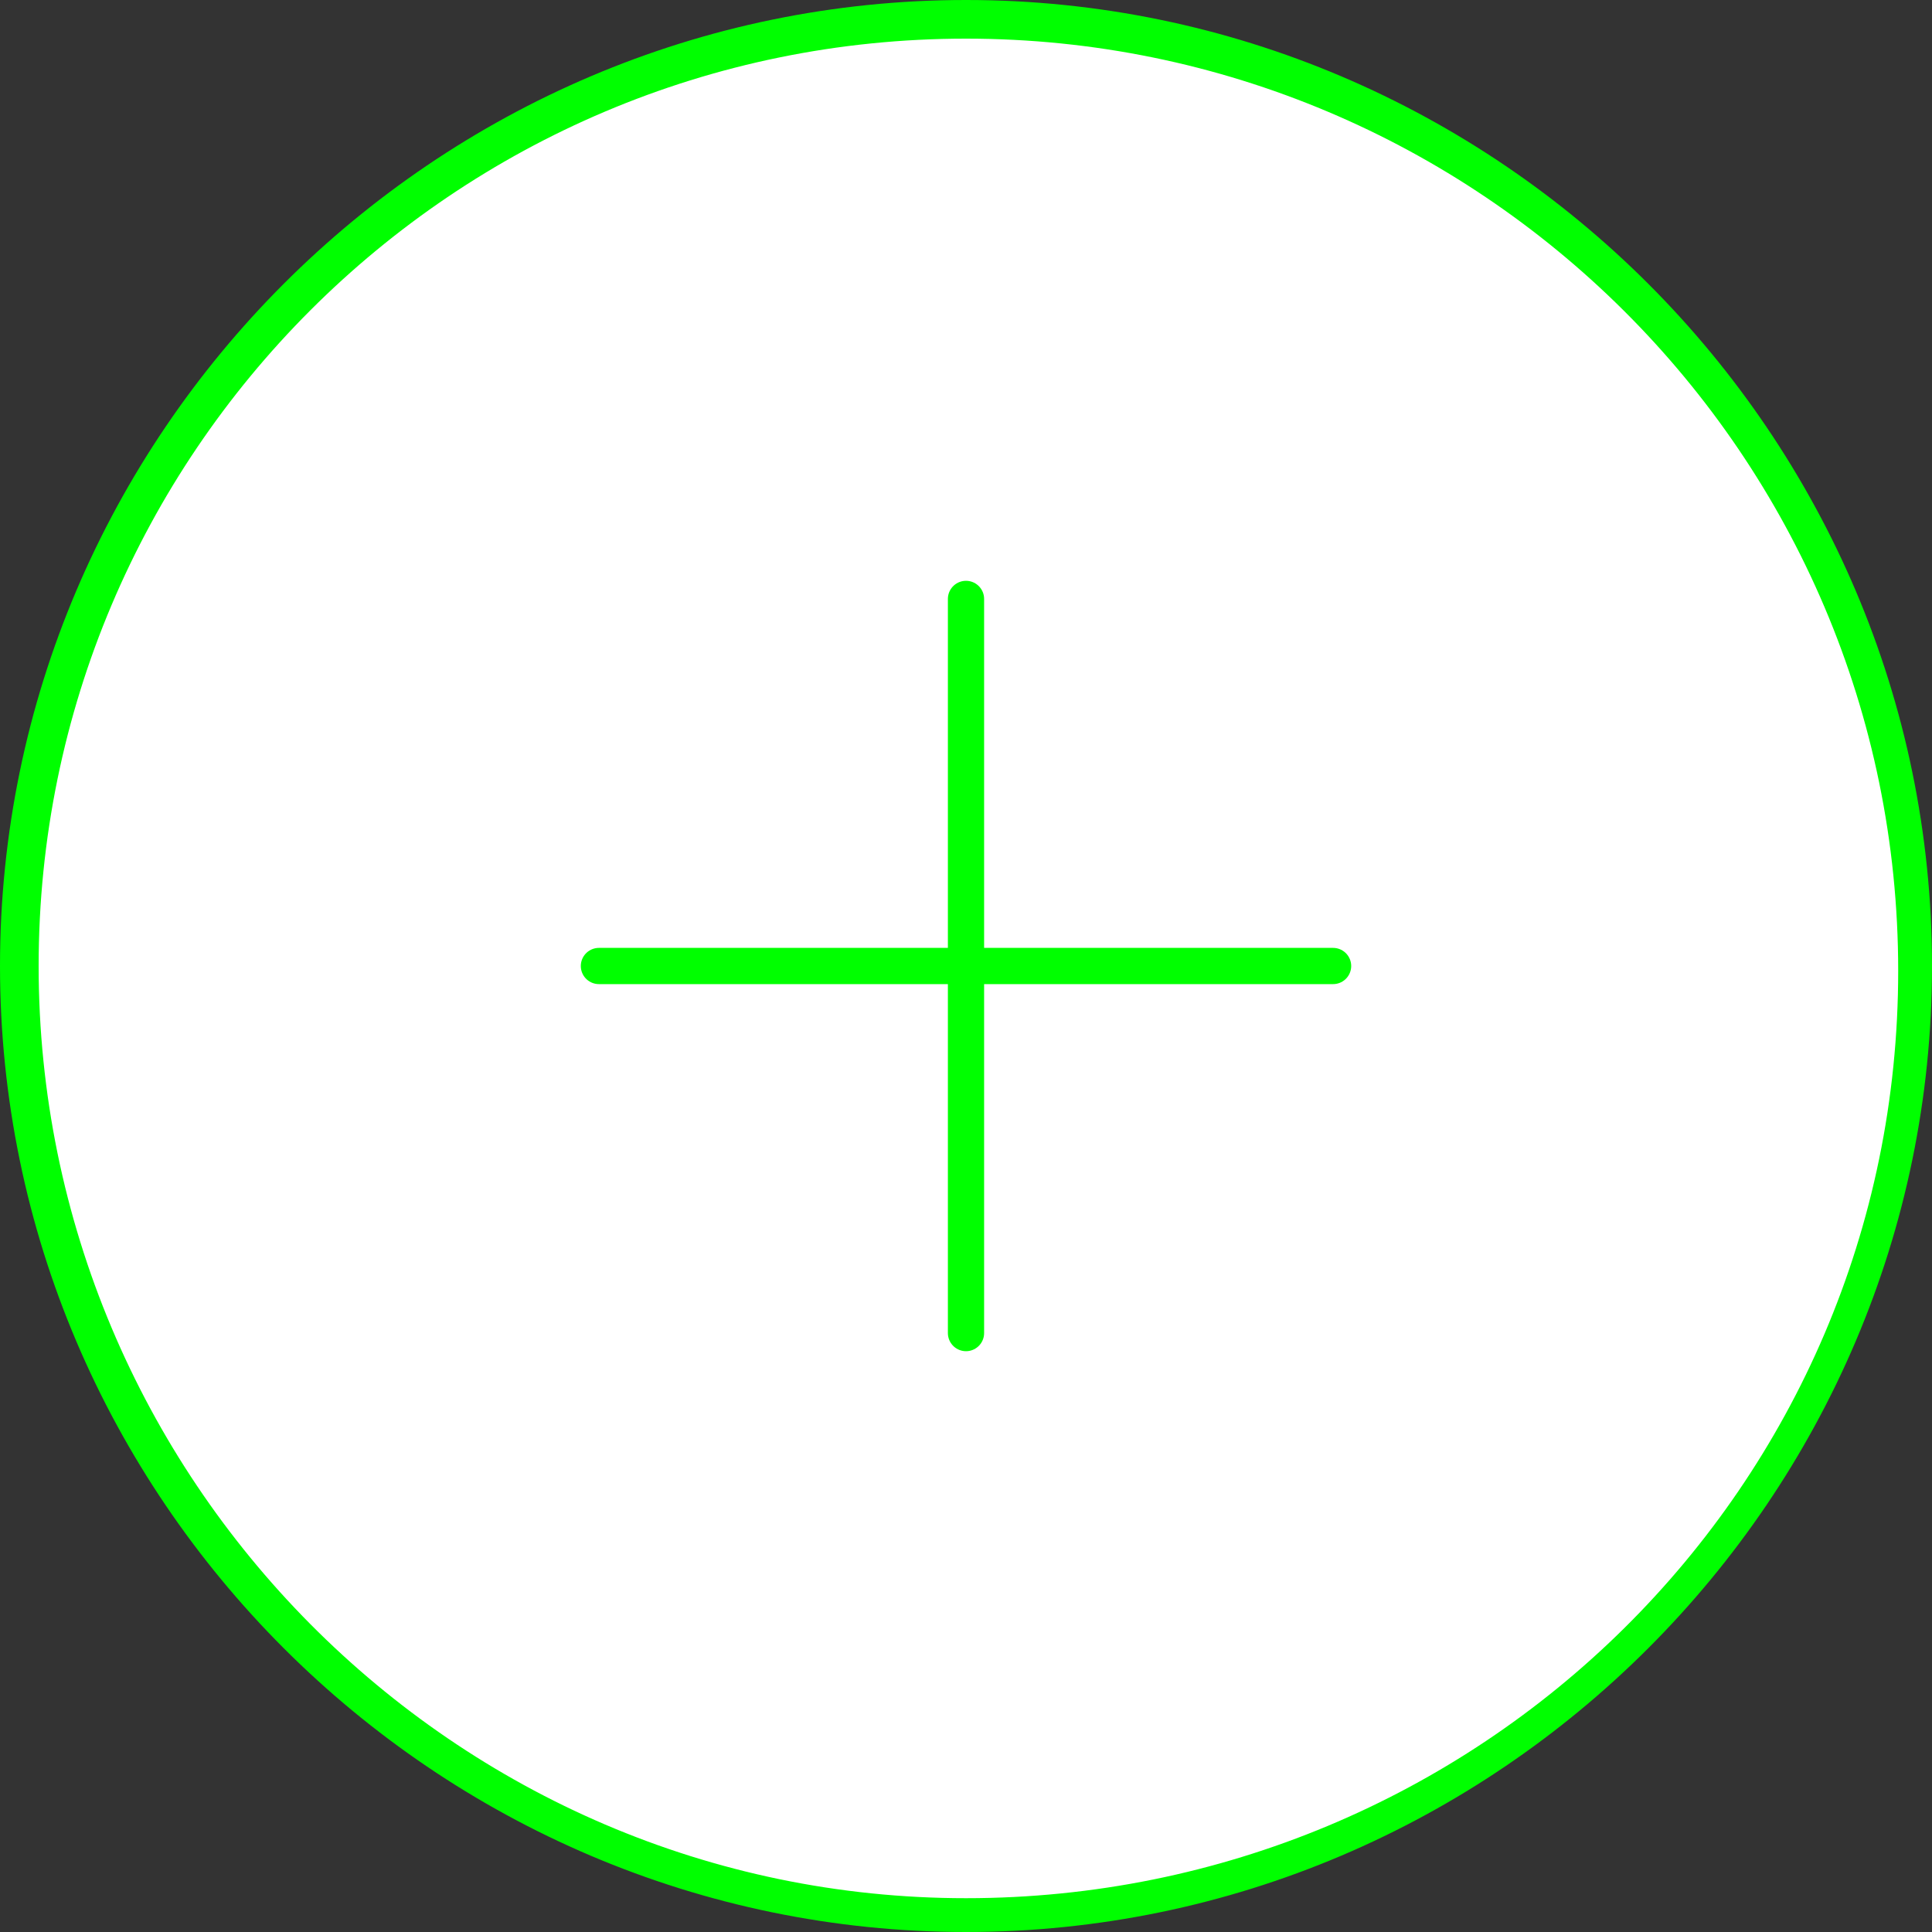 <?xml version="1.0" encoding="utf-8"?>
<!-- Generator: Adobe Illustrator 19.0.0, SVG Export Plug-In . SVG Version: 6.00 Build 0)  -->
<svg version="1.1" id="图层_1" xmlns="http://www.w3.org/2000/svg" xmlns:xlink="http://www.w3.org/1999/xlink" x="0px" y="0px"
	 viewBox="0 0 40 40" style="enable-background:new 0 0 40 40;" xml:space="preserve">
<rect x="0" y="0" width="40" height="40" fill="#333333" stroke="none"/>
<style type="text/css">
	.st0{fill:#FFFFFF;}
	.st1{fill:#00FF00;}
	.st2{fill:none;stroke:#00FF00;stroke-width:0.75;stroke-linecap:round;stroke-miterlimit:10;}
</style>
<g id="XMLID_3_">
	<g id="XMLID_2_">
		<path id="XMLID_23_" class="st0" d="M20,39.6C9.2,39.6,0.4,30.8,0.4,20S9.2,0.4,20,0.4S39.6,9.2,39.6,20S30.8,39.6,20,39.6z"/>
		<path id="XMLID_20_" class="st1" d="M20,0.8c10.6,0,19.3,8.6,19.3,19.3c0,10.7-8.7,19.2-19.3,19.2S0.8,30.6,0.8,20S9.4,0.8,20,0.8
			 M20,0C9,0,0,9,0,20s9,20,20,20s20-9,20-20S31,0,20,0L20,0z"/>
	</g>
	<line id="XMLID_1_" class="st2" x1="12.4" y1="20" x2="27.6" y2="20"/>
	<line id="XMLID_7_" class="st2" x1="20" y1="12.4" x2="20" y2="27.6"/>
</g>
</svg>

